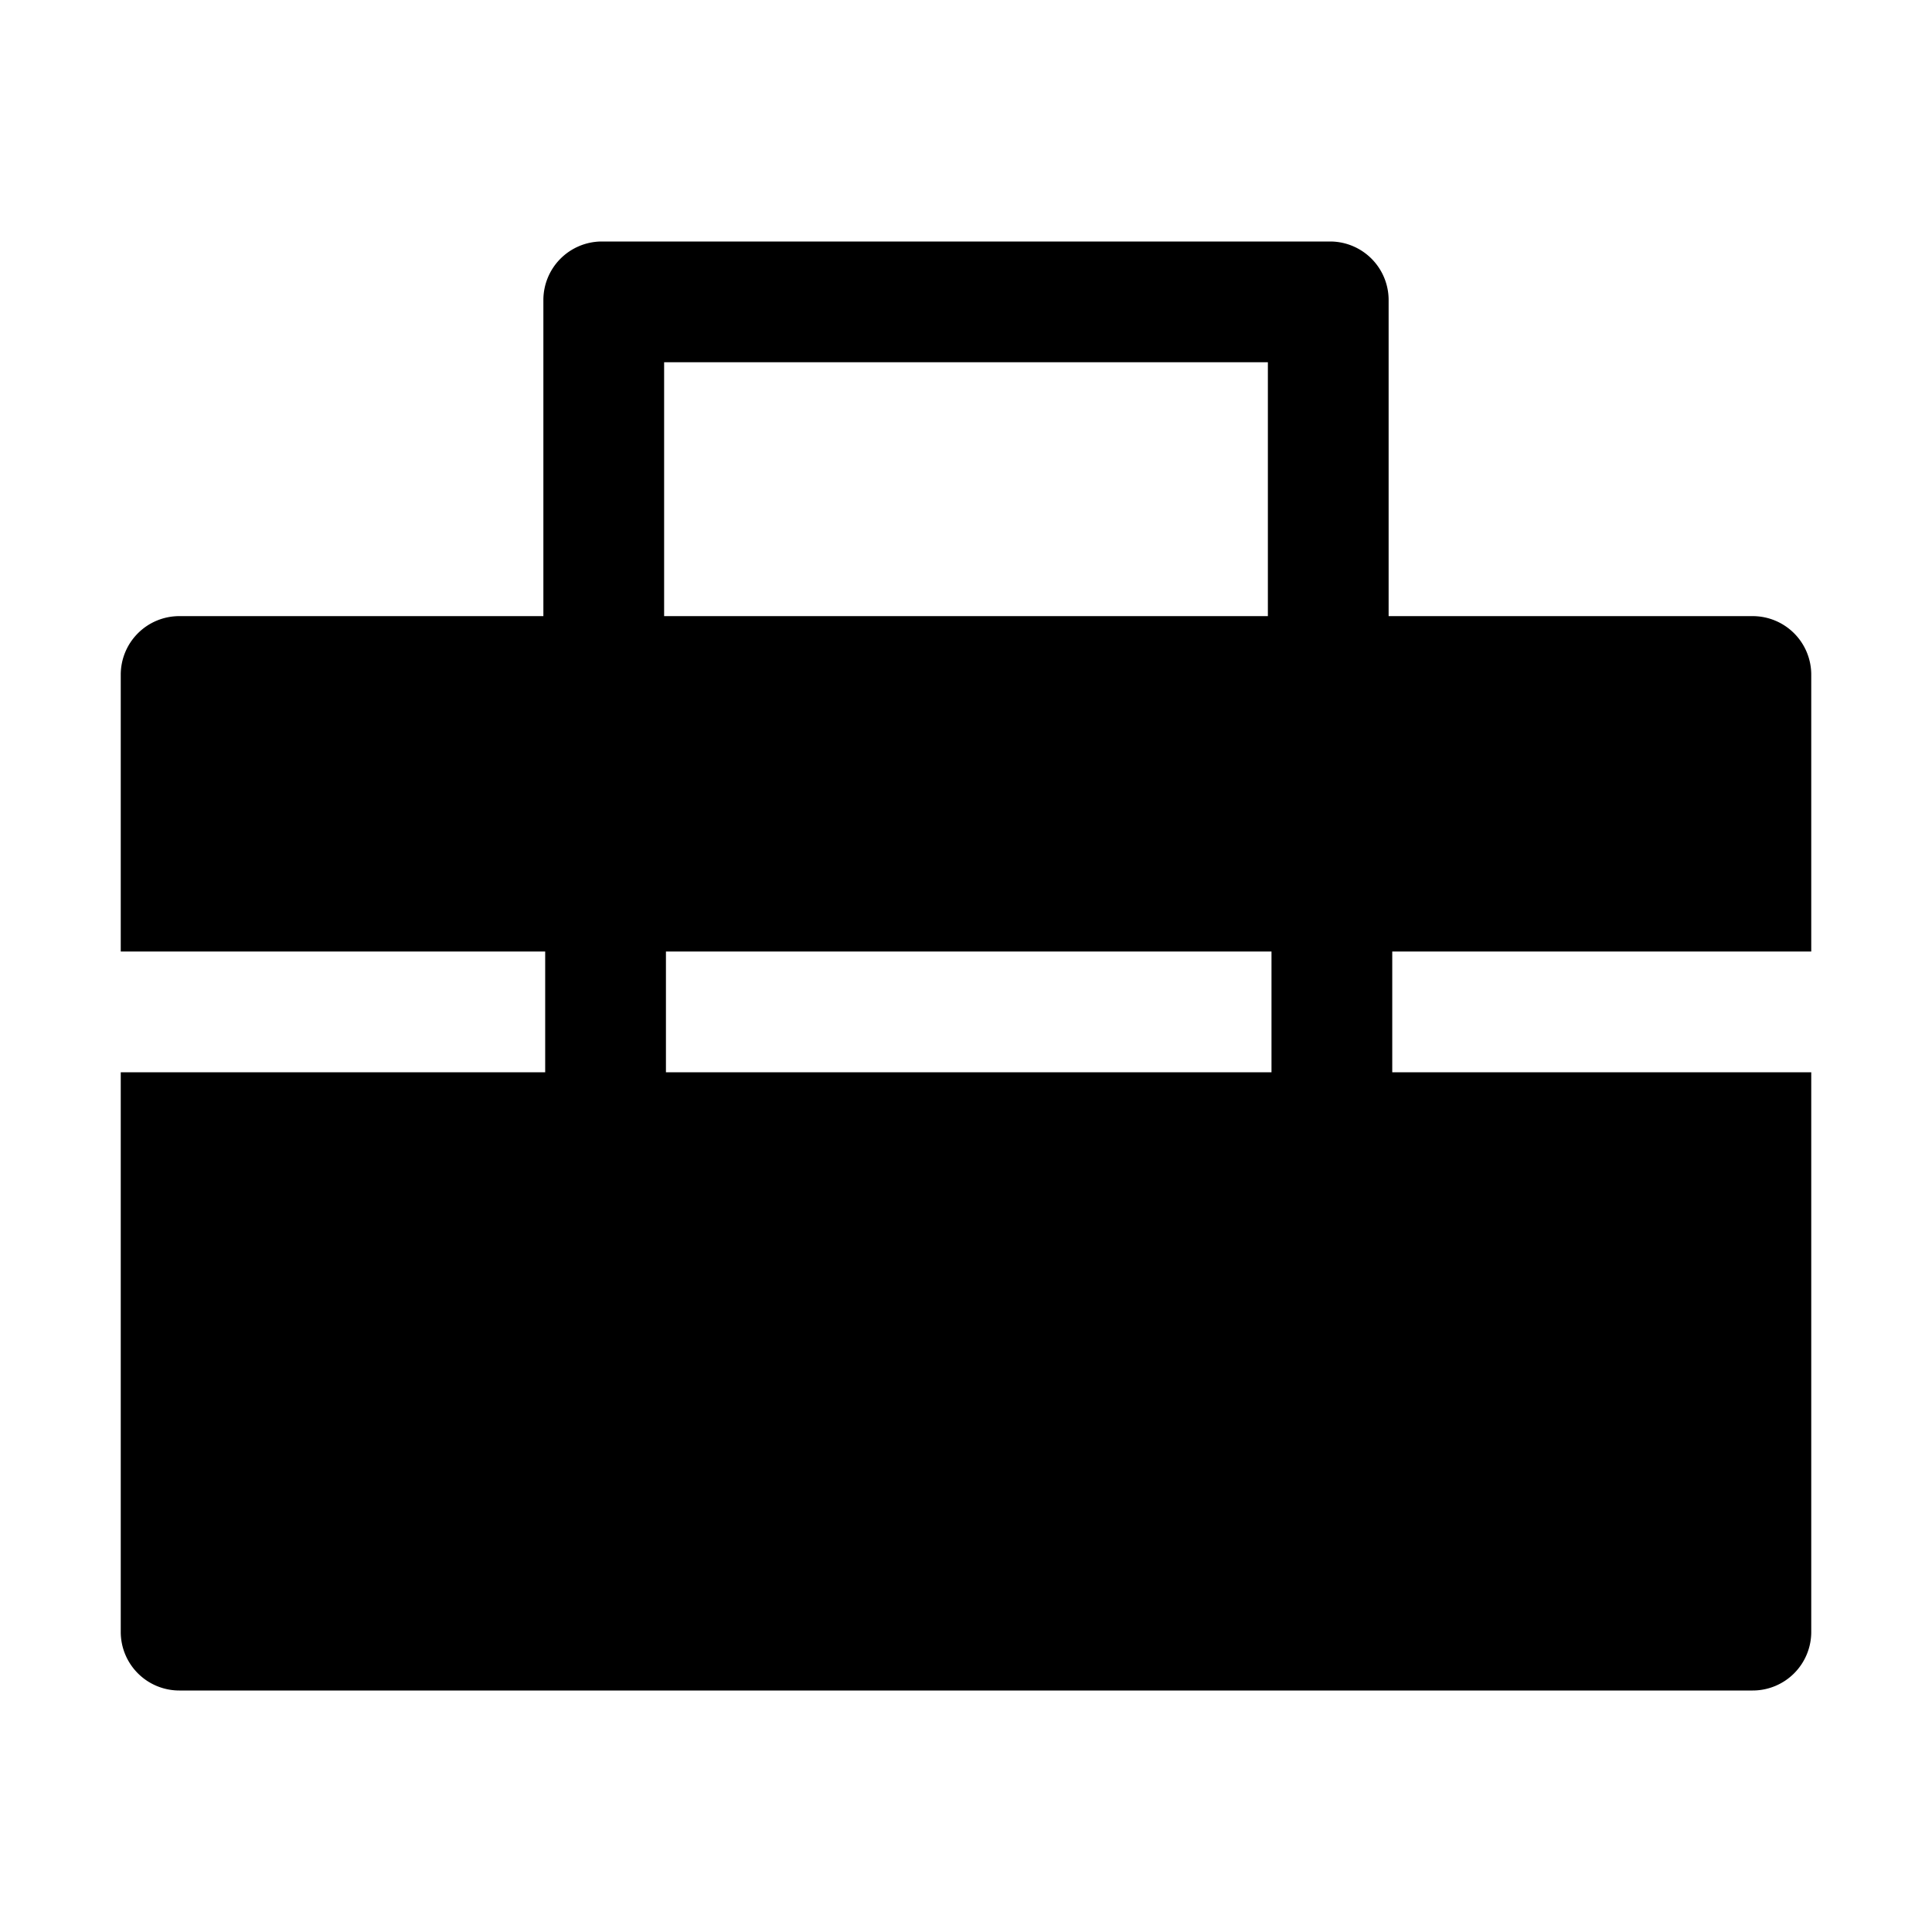 <svg xmlns="http://www.w3.org/2000/svg" viewBox="0 0 64 64"><defs><style>.cls-1{}.cls-2{}</style></defs><title>画板 2 副本 9</title><g id="图层_8" data-name="图层 8"><path class="cls-1" d="M42,12v8.58H22V12H42m2.06-4H19.92A1.94,1.94,0,0,0,18,9.94V22.65a1.93,1.93,0,0,0,1.94,1.93H44.08A1.93,1.93,0,0,0,46,22.65V9.94A1.94,1.94,0,0,0,44.08,8Z"/><path class="cls-1" d="M60,31.52V22.35a1.94,1.94,0,0,0-1.94-1.94H5.94A1.94,1.94,0,0,0,4,22.35v9.17Z"/><path class="cls-1" d="M4,35.52V54.06A1.94,1.94,0,0,0,5.94,56H58.06A1.94,1.94,0,0,0,60,54.06V35.52Z"/><rect class="cls-2" x="18.06" y="27.63" width="4" height="12"/><rect class="cls-2" x="42.12" y="27.63" width="4" height="12"/></g></svg>

